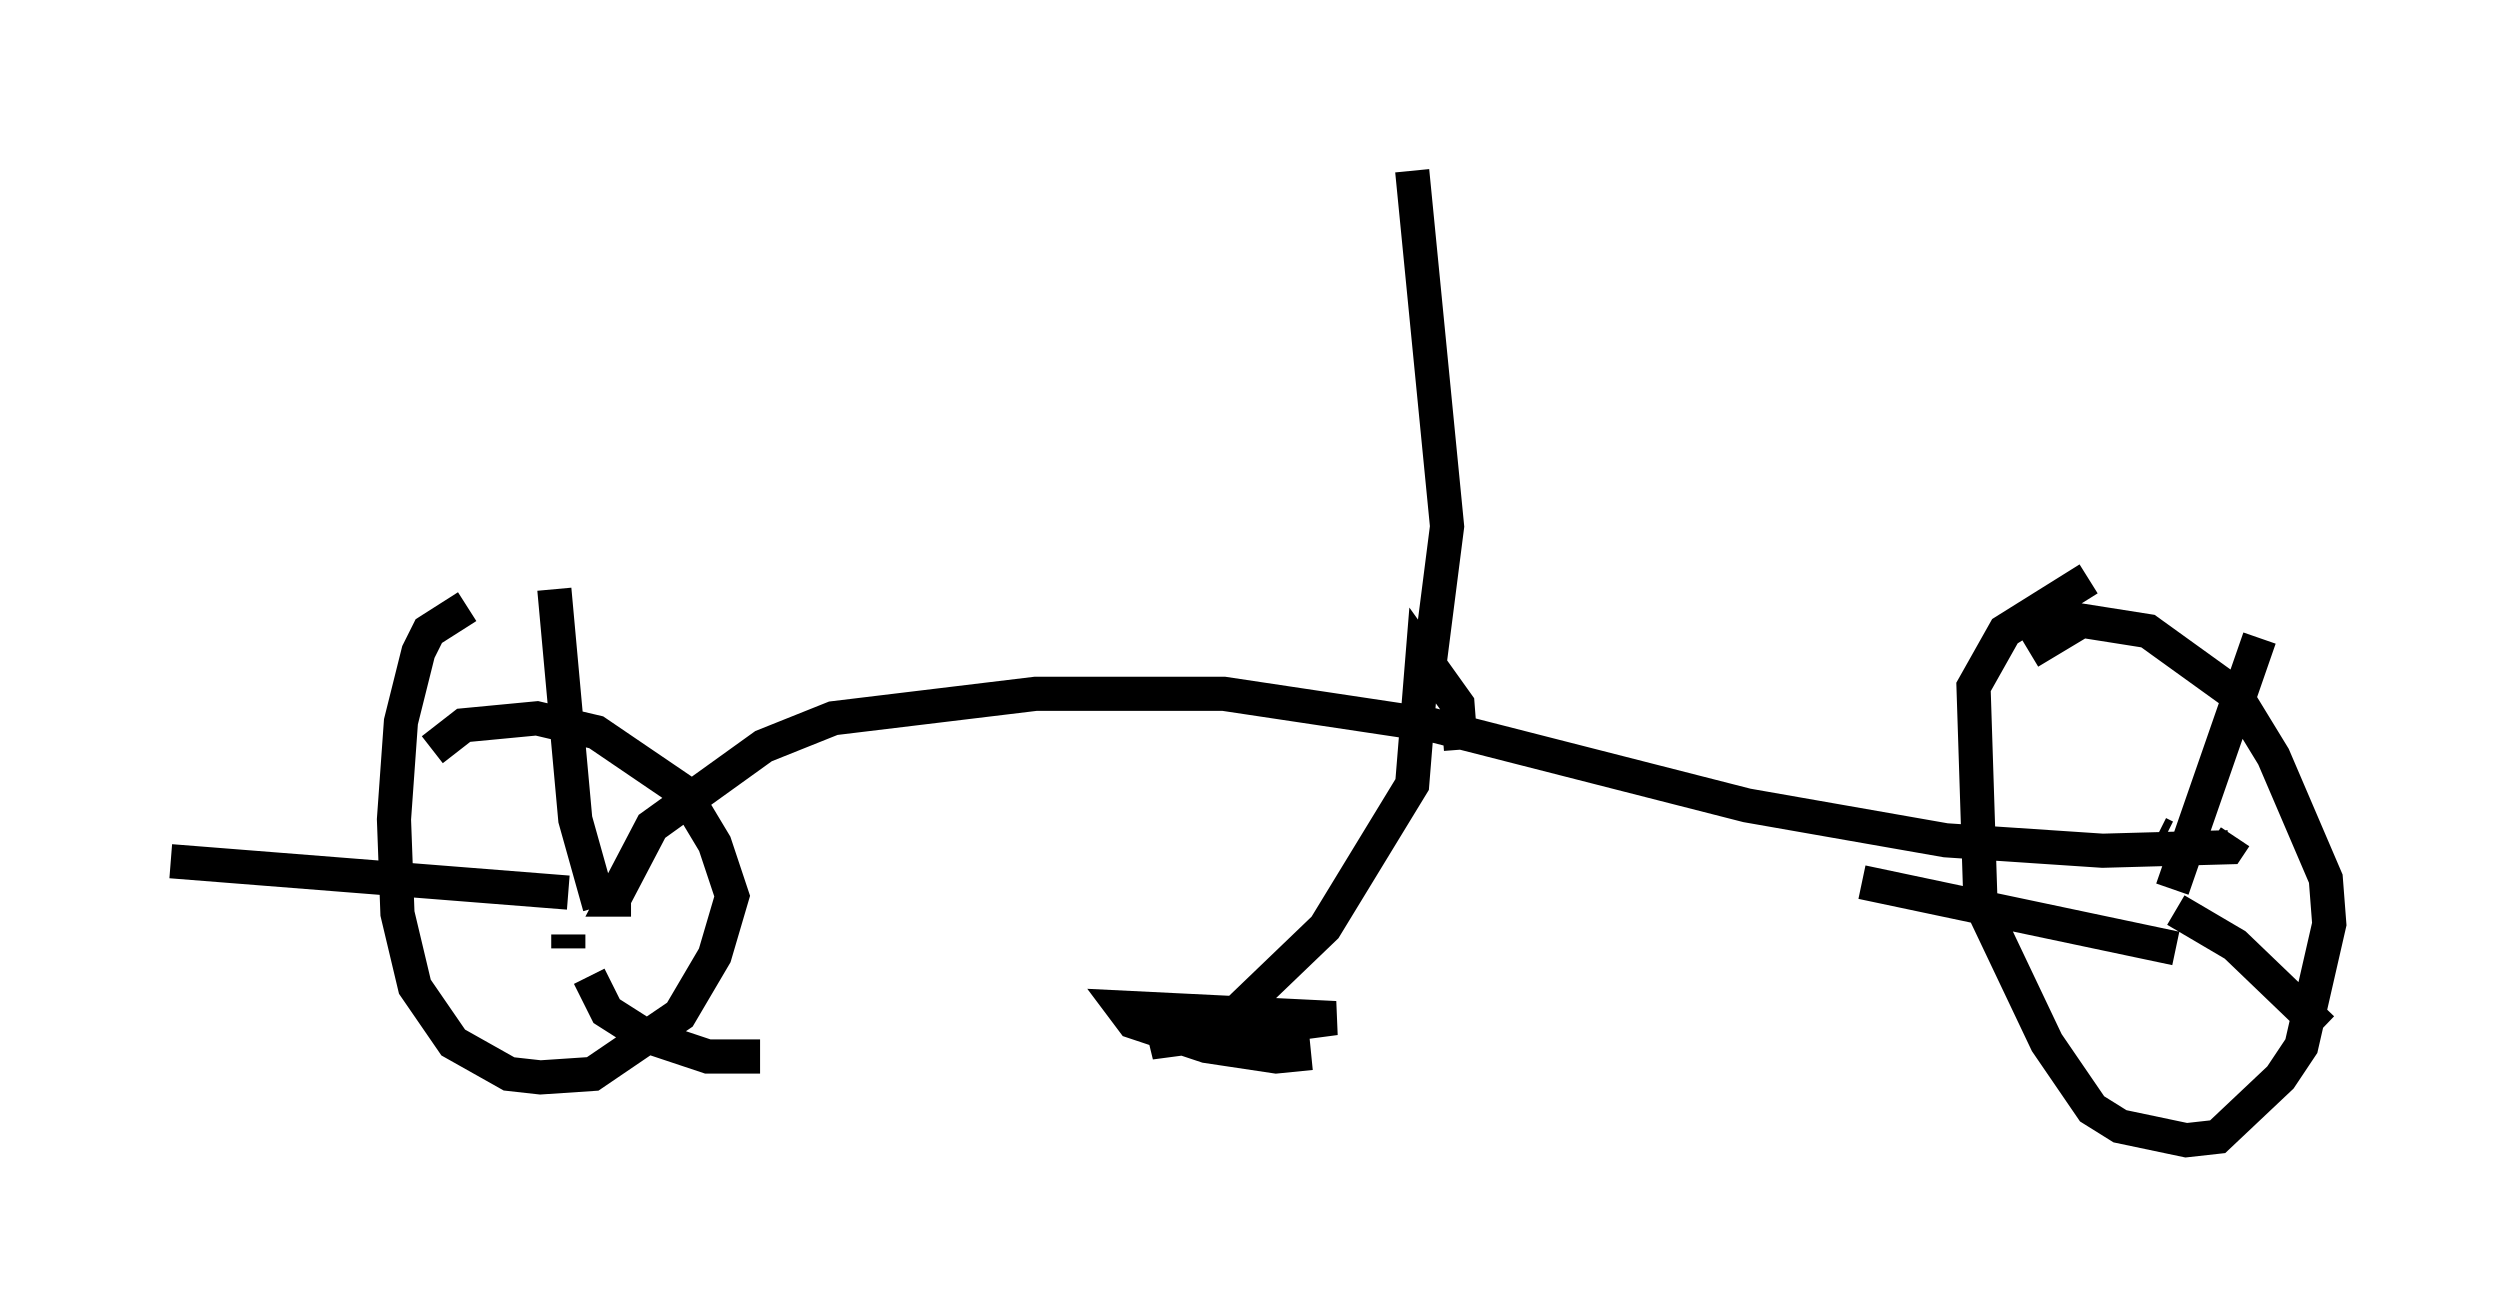 <?xml version="1.0" encoding="utf-8" ?>
<svg baseProfile="full" height="38.379" version="1.1" width="73.19" xmlns="http://www.w3.org/2000/svg" xmlns:ev="http://www.w3.org/2001/xml-events" xmlns:xlink="http://www.w3.org/1999/xlink"><defs /><rect fill="white" height="38.379" width="73.19" x="0" y="0" /><path d="M16.127, 17.658 m-2.45, 0.102 l-1.123, 0.715 -0.306, 0.613 l-0.51, 2.042 -0.204, 2.858 l0.102, 2.756 0.51, 2.144 l1.123, 1.633 1.633, 0.919 l0.919, 0.102 1.531, -0.102 l2.552, -1.735 1.021, -1.735 l0.51, -1.735 -0.51, -1.531 l-0.919, -1.531 -2.552, -1.735 l-1.735, -0.408 -2.144, 0.204 l-0.919, 0.715 m48.49, -5.002 l-2.45, 1.531 -0.919, 1.633 l0.204, 6.329 1.94, 4.083 l1.327, 1.94 0.817, 0.51 l1.94, 0.408 0.919, -0.102 l1.838, -1.735 0.613, -0.919 l0.817, -3.573 -0.102, -1.327 l-1.531, -3.573 -1.123, -1.838 l-2.552, -1.838 -1.94, -0.306 l-1.531, 0.919 m3.777, 5.308 l0.204, 0.102 m0.204, 1.531 l2.552, -7.35 m-2.45, 7.963 l1.735, 1.021 2.552, 2.45 m-4.288, -2.348 l-9.188, -1.94 m-37.873, 1.531 l0.0, 0.408 m0.919, -1.225 l-0.715, -2.552 -0.613, -6.738 m1.021, 11.331 l0.51, 1.021 1.123, 0.715 l1.838, 0.613 1.531, 0.0 m-5.615, -4.798 l-11.638, -0.919 m13.475, 1.123 l-0.51, 0.0 1.123, -2.144 l3.267, -2.348 2.042, -0.817 l5.921, -0.715 5.513, 0.0 l6.125, 0.919 9.188, 2.348 l5.819, 1.021 4.594, 0.306 l3.675, -0.102 0.204, -0.306 m-22.663, -2.552 l-0.102, -1.327 -1.021, -1.429 l-0.306, 3.777 -2.552, 4.185 l-2.552, 2.45 -2.552, 0.919 l5.41, -0.715 -6.227, -0.306 l0.306, 0.408 2.144, 0.715 l2.042, 0.306 1.021, -0.102 m3.369, -10.617 l0.613, -4.798 -1.021, -10.413 " fill="none" stroke="black" stroke-width="1" /></svg>